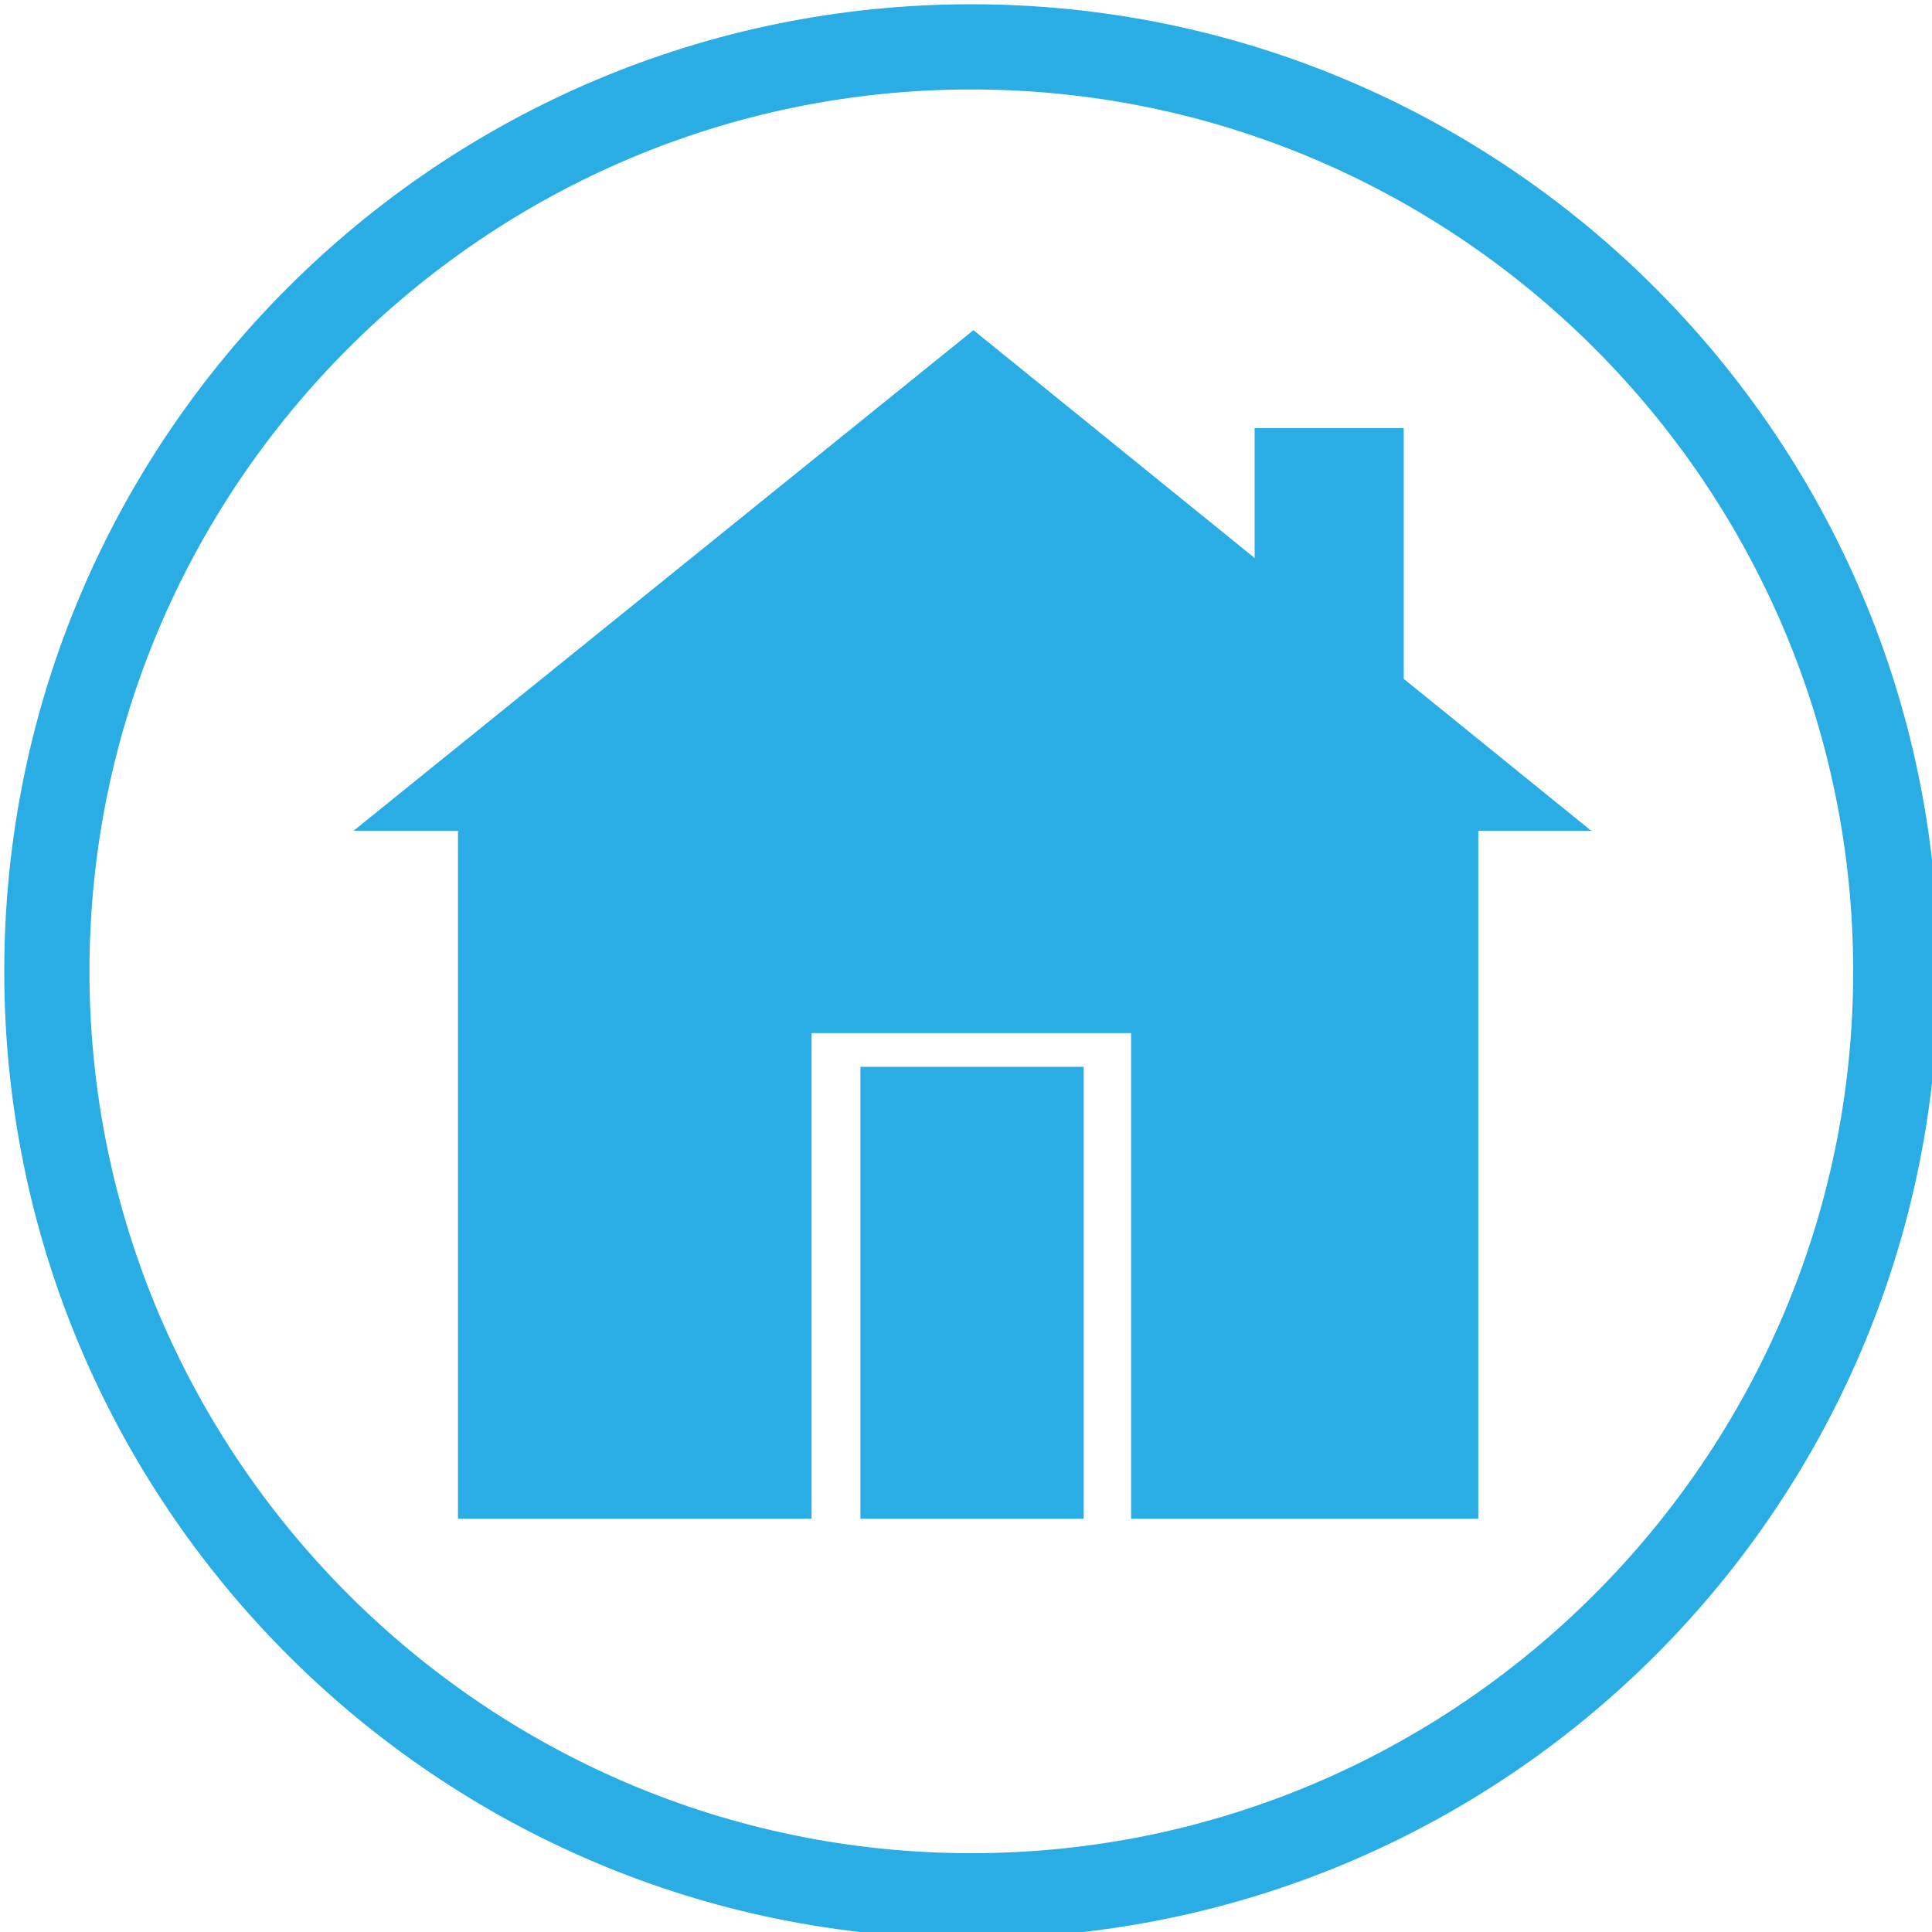 <?xml version="1.0" encoding="utf-8"?>
<svg id="Layer_1" style="enable-background:new -260 351.3 90.7 90.7;" x="0px" y="0px" viewBox="-260 351.3 90.7 90.7" xmlns="http://www.w3.org/2000/svg">
  <style type="text/css">
	.st0{fill:#29ADE4;}
	.st1{fill:none;}
	.st2{fill:#FFFFFF;}
	.st3{fill:#29ADE4;stroke:url(#SVGID_1_);stroke-width:2;stroke-miterlimit:10;}
</style>
  <polygon class="st1" points="-247.8,362.9 -253.3,363.6 -256.7,359.1 -254.5,353.9 -248.9,353.3 -245.5,357.8 "/>
  <polygon class="st1" points="-248.5,360.4 -246,361 -245.2,363.5 -247,365.4 -249.5,364.8 -250.3,362.3 "/>
  <path class="st0" d="M -214.4 355.5 C -191.6 355.5 -173 374.1 -173 396.9 C -173 419.7 -191.6 438.3 -214.4 438.3 C -237.2 438.3 -255.8 419.7 -255.8 396.9 C -255.8 374.1 -237.2 355.5 -214.4 355.5 M -214.4 351.5 C -239.4 351.5 -259.8 371.8 -259.8 396.9 C -259.8 421.9 -239.5 442.3 -214.4 442.3 C -189.3 442.3 -169 422 -169 396.9 C -169 371.8 -189.4 351.5 -214.4 351.5 L -214.4 351.5 Z"/>
  <path d="M -238.5 387 L -190.6 387 L -190.6 422.6 L -206.9 422.6 L -206.9 399.8 L -221.9 399.8 L -221.9 422.6 L -238.5 422.6 Z" class="st0"/>
  <rect x="-201.1" y="371.4" class="st0" width="7" height="13.5"/>
  <line class="st1" x1="-245.3" y1="385.5" x2="-214.7" y2="363"/>
  <line class="st1" x1="-214.7" y1="363" x2="-185.3" y2="387"/>
  <line class="st1" x1="-218.7" y1="379" x2="-189.2" y2="403"/>
  <line class="st1" x1="-206.9" y1="388.6" x2="-208.8" y2="371"/>
  <line class="st1" x1="-223.6" y1="369.6" x2="-231" y2="375"/>
  <line class="st1" x1="-224.5" y1="365.2" x2="-197.1" y2="369.6"/>
  <polygon class="st0" points="-243.4 390.3 -214.3 366.8 -185.3 390.3"/>
  <rect x="-219.608" y="401.383" class="st3" width="10.484" height="21.217" style="stroke: none;"/>
</svg>
